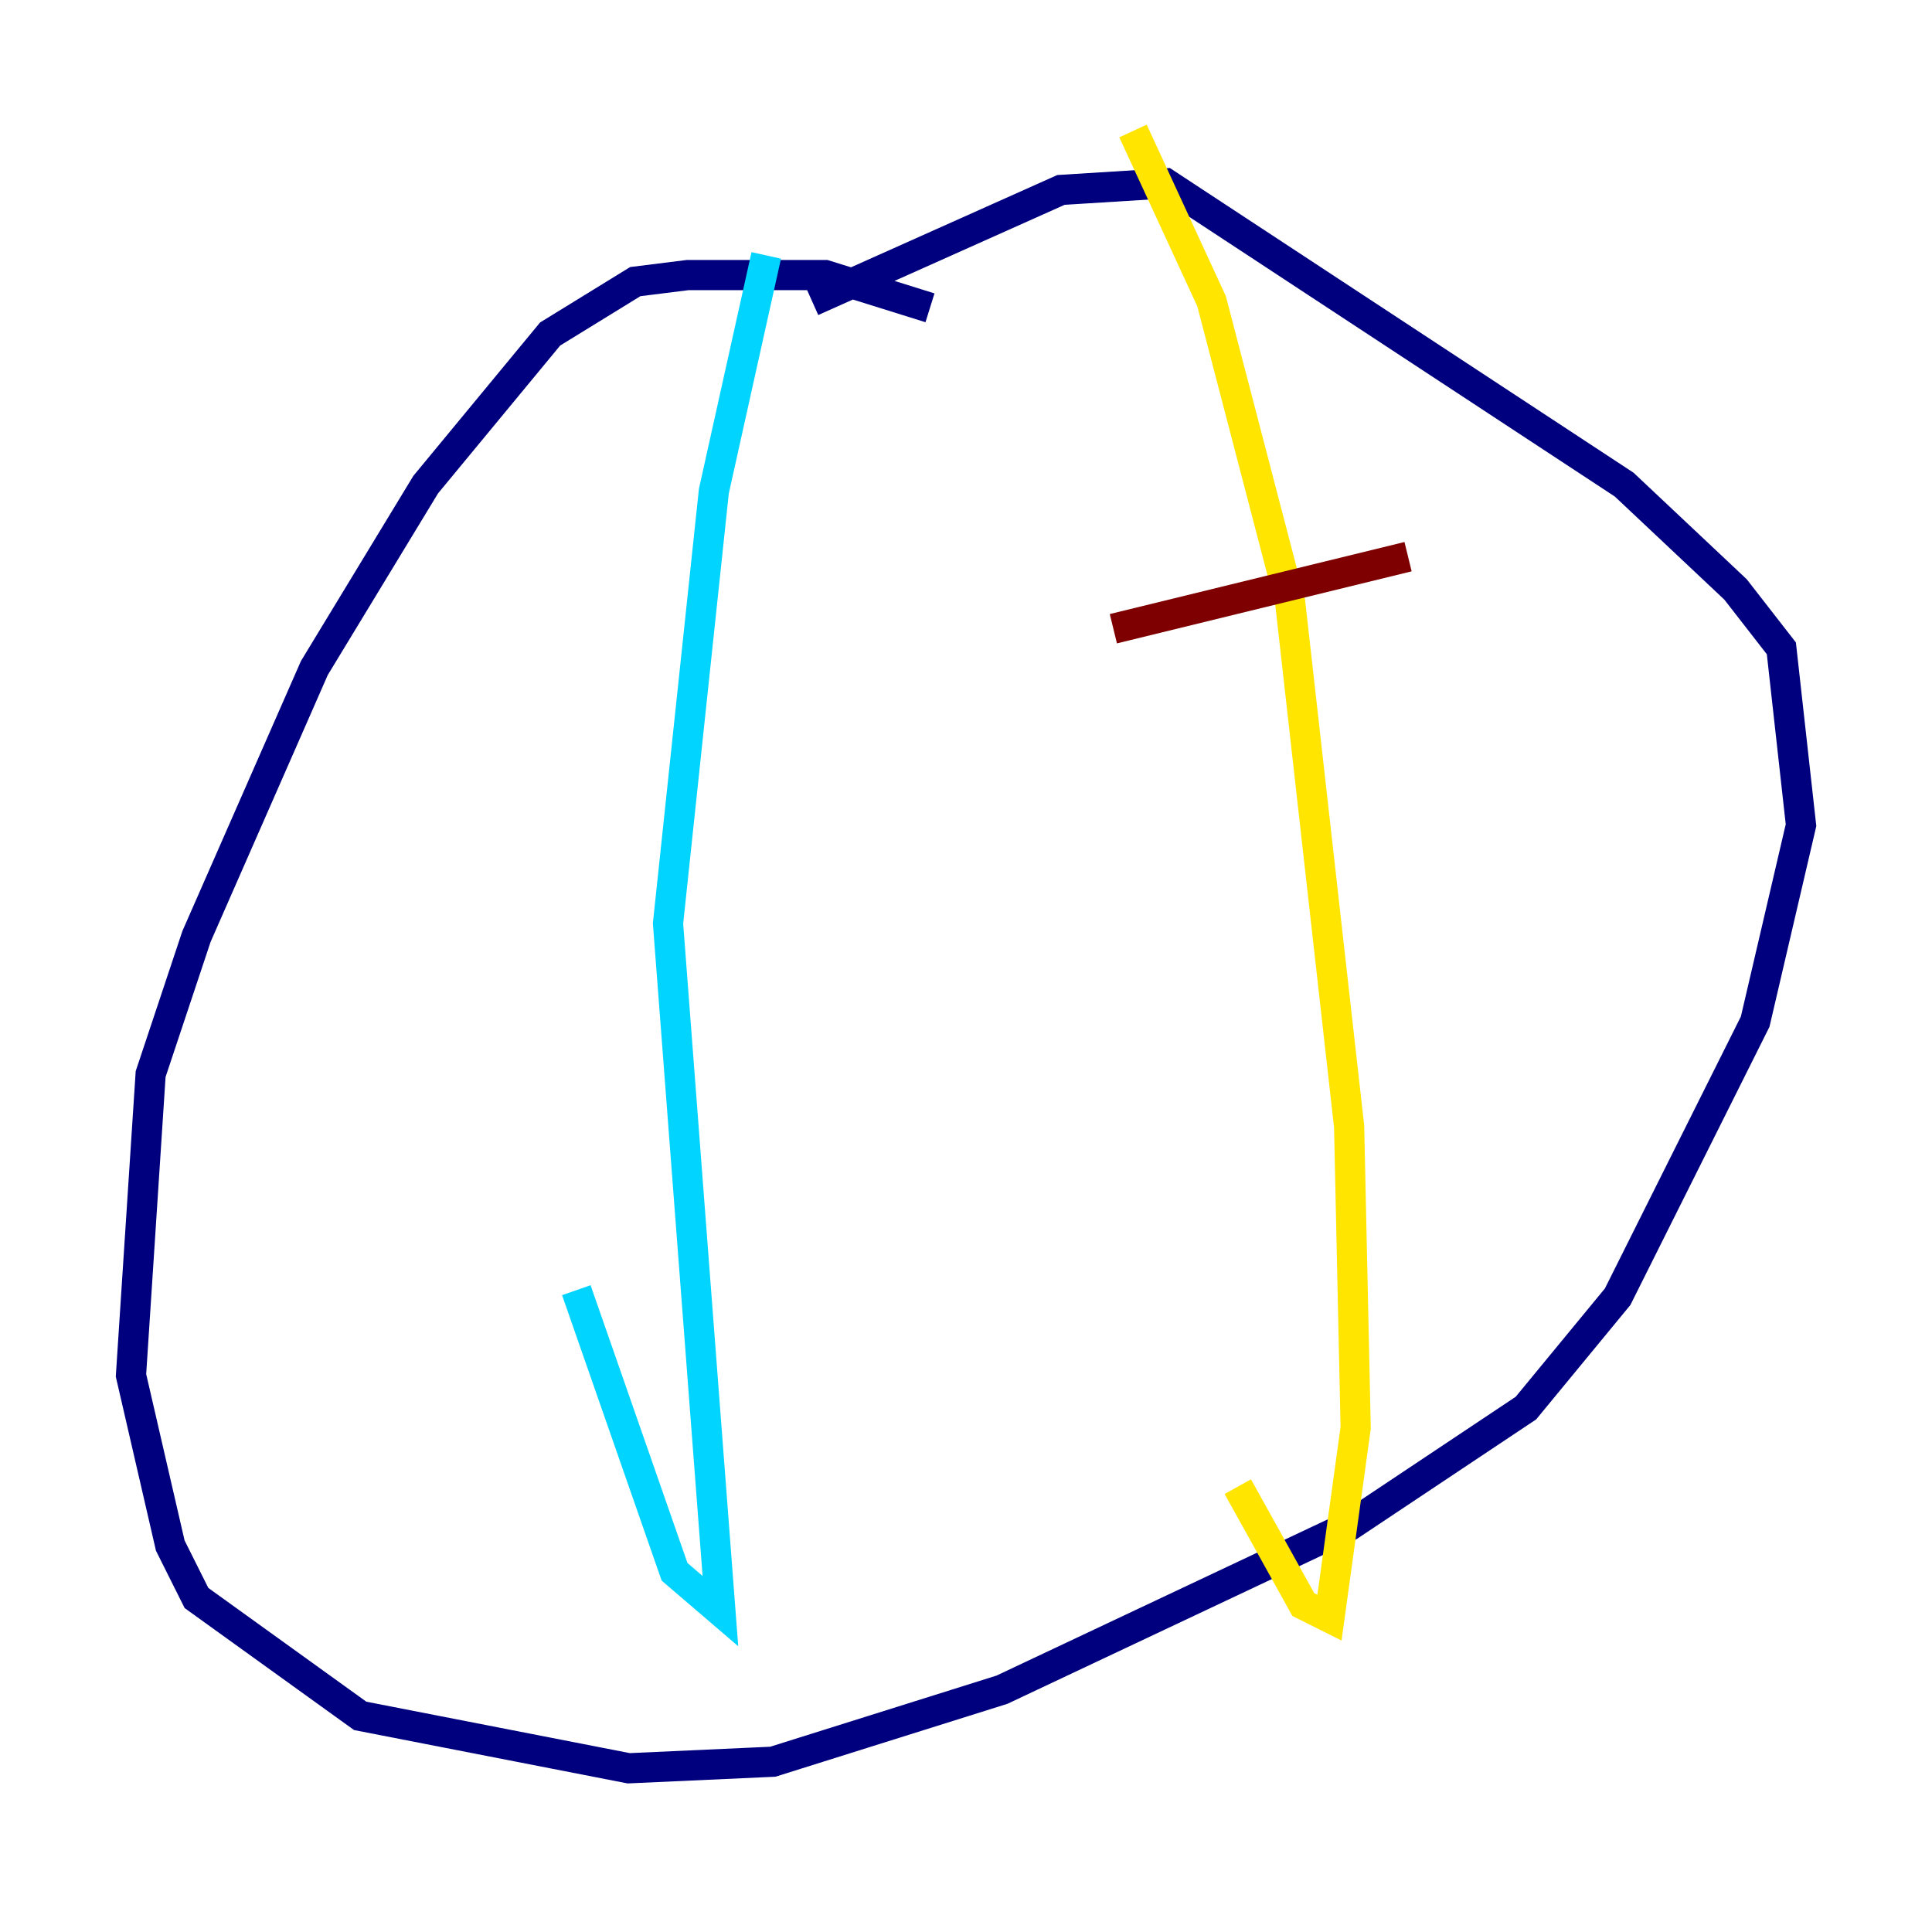 <?xml version="1.0" encoding="utf-8" ?>
<svg baseProfile="tiny" height="128" version="1.2" viewBox="0,0,128,128" width="128" xmlns="http://www.w3.org/2000/svg" xmlns:ev="http://www.w3.org/2001/xml-events" xmlns:xlink="http://www.w3.org/1999/xlink"><defs /><polyline fill="none" points="61.614,20.393 54.671,18.224 45.559,18.224 42.088,18.658 36.447,22.129 28.203,32.108 20.827,44.258 13.017,62.047 9.98,71.159 8.678,91.119 11.281,102.4 13.017,105.871 23.864,113.681 41.654,117.153 51.2,116.719 66.386,111.946 89.383,101.098 101.098,93.288 107.173,85.912 116.285,67.688 119.322,54.671 118.02,42.956 114.983,39.051 107.607,32.108 77.234,12.149 70.291,12.583 53.803,19.959" stroke="#00007f" stroke-width="2" /><polyline fill="none" points="50.766,16.922 47.295,32.542 44.258,61.18 47.729,106.739 44.691,104.136 38.183,85.478" stroke="#00d4ff" stroke-width="2" /><polyline fill="none" points="75.064,8.678 80.271,19.959 85.478,39.919 89.383,74.63 89.817,94.59 88.081,107.173 86.346,106.305 82.007,98.495" stroke="#ffe500" stroke-width="2" /><polyline fill="none" points="73.763,41.654 93.288,36.881" stroke="#7f0000" stroke-width="2" /></svg>
